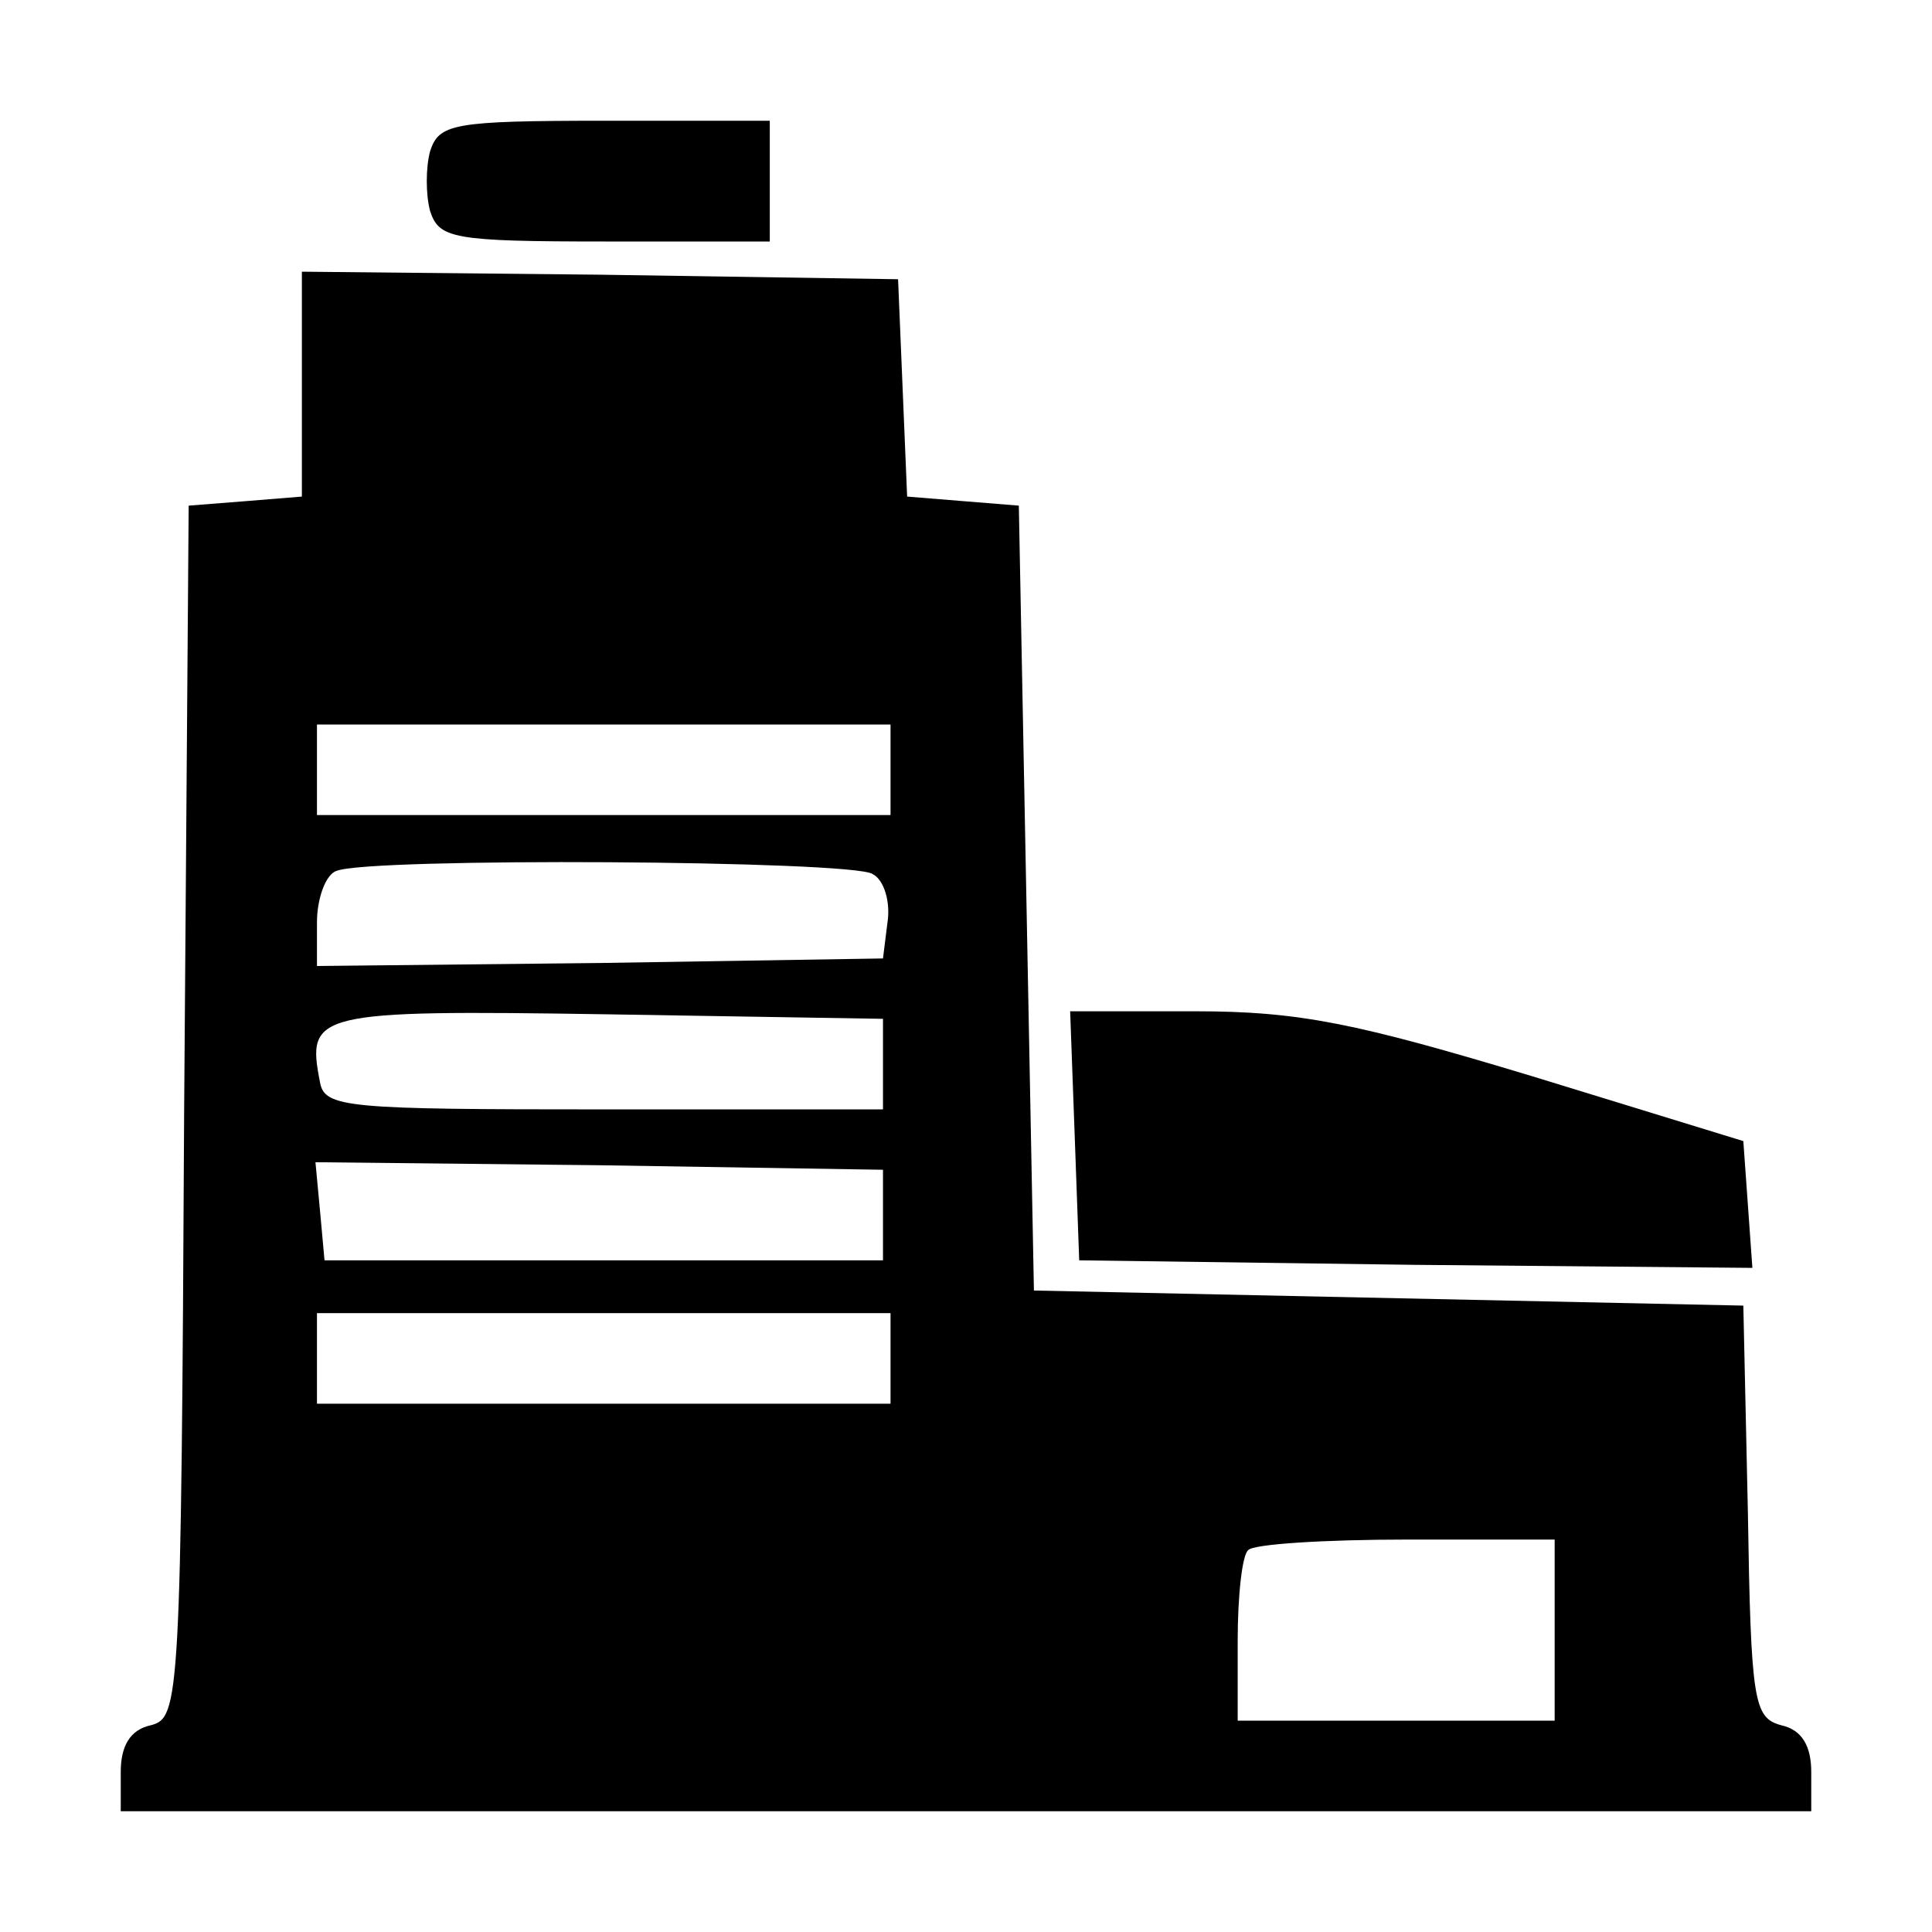 <?xml version="1.0" standalone="no"?>
<!DOCTYPE svg PUBLIC "-//W3C//DTD SVG 20010904//EN"
 "http://www.w3.org/TR/2001/REC-SVG-20010904/DTD/svg10.dtd">
<svg version="1.0" xmlns="http://www.w3.org/2000/svg"
 width="128pt" height="128pt" viewBox="0 0 128 128"
 preserveAspectRatio="xMidYMid meet">
<g transform="translate(0,128) scale(0.1,-0.1)"
fill="#000000" stroke="none">
<path d="M285 1180 c-3 -11 -3 -29 0 -40 6 -18 15 -20 116 -20 l109 0 0 40 0
40 -109 0 c-101 0 -110 -2 -116 -20z"/>
<path d="M200 1026 l0 -75 -37 -3 -38 -3 -3 -401 c-2 -391 -3 -402 -22 -407
-14 -3 -20 -14 -20 -31 l0 -26 560 0 560 0 0 26 c0 17 -6 28 -20 31 -18 5 -20
15 -22 142 l-3 136 -235 5 -235 5 -5 260 -5 260 -37 3 -37 3 -3 72 -3 72 -197
3 -198 2 0 -74z m390 -256 l0 -30 -190 0 -190 0 0 30 0 30 190 0 190 0 0 -30z
m-12 -69 c8 -4 12 -19 10 -32 l-3 -24 -187 -3 -188 -2 0 29 c0 16 6 32 13 34
21 9 341 7 355 -2z m7 -126 l0 -30 -185 0 c-170 0 -185 1 -188 18 -9 46 -4 48
190 45 l183 -3 0 -30z m0 -100 l0 -30 -185 0 -185 0 -3 33 -3 32 188 -2 188
-3 0 -30z m5 -95 l0 -30 -190 0 -190 0 0 30 0 30 190 0 190 0 0 -30z m440
-180 l0 -60 -105 0 -105 0 0 53 c0 30 3 57 7 60 3 4 51 7 105 7 l98 0 0 -60z"/>
<path d="M712 528 l3 -83 223 -3 223 -2 -3 42 -3 42 -140 43 c-116 35 -154 43
-223 43 l-83 0 3 -82z"/>
</g>
</svg>
